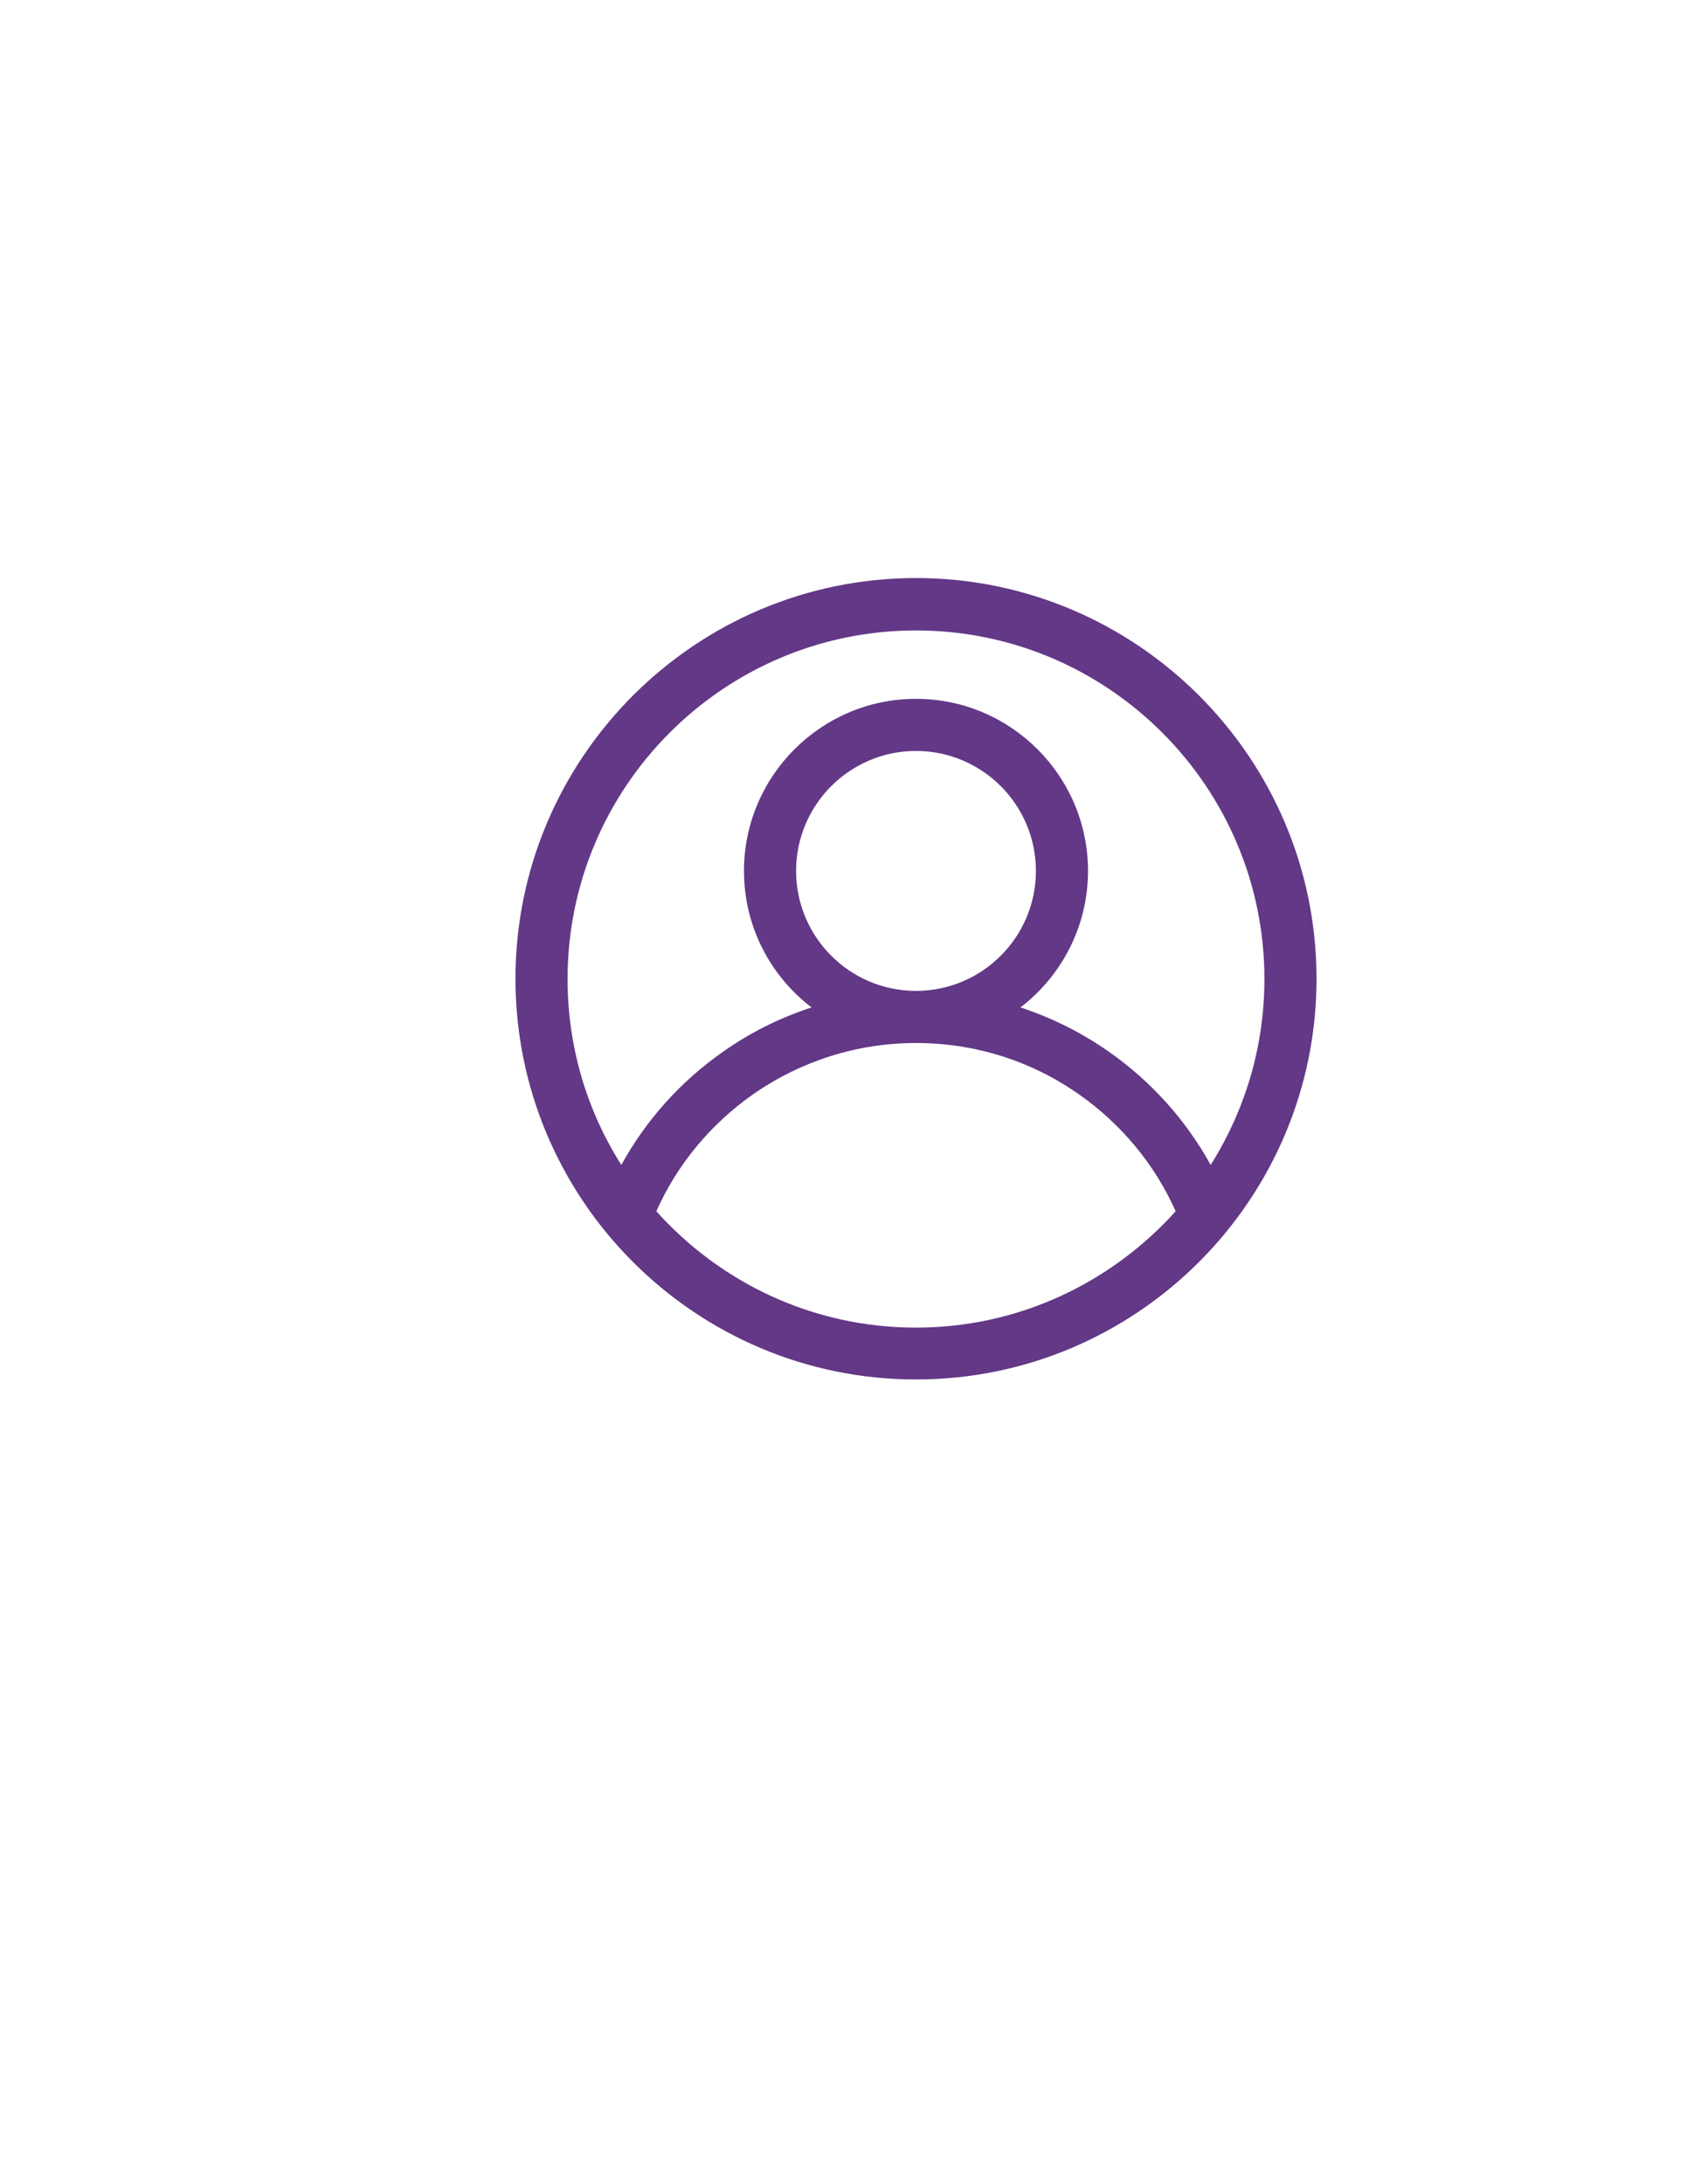<?xml version="1.0" encoding="utf-8"?>
<!-- Generator: Adobe Illustrator 21.0.0, SVG Export Plug-In . SVG Version: 6.00 Build 0)  -->
<svg version="1.1" id="图层_1" xmlns="http://www.w3.org/2000/svg" xmlns:xlink="http://www.w3.org/1999/xlink" x="0px" y="0px"
	 viewBox="0 0 612 792" style="enable-background:new 0 0 612 792;" xml:space="preserve">
<style type="text/css">
	.st0{fill:#633886;}
</style>
<g>
	<g>
		<g>
			<g>
				<path class="st0" d="M332.3,209.6c-80.1,0-145.3,65.2-145.3,145.3s65.2,145.3,145.3,145.3S477.6,435,477.6,354.9
					S412.4,209.6,332.3,209.6z M332.3,481.4c-37.4,0-71-16.3-94.2-42.2c7.6-17,19.7-31.6,35.1-42.4c17.4-12.1,37.8-18.6,59.1-18.6
					s41.7,6.4,59.1,18.6c15.4,10.8,27.5,25.4,35.1,42.4C403.3,465,369.7,481.4,332.3,481.4z M288.8,315.8c0-24,19.5-43.5,43.5-43.5
					s43.5,19.5,43.5,43.5c0,24-19.5,43.5-43.5,43.5S288.8,339.8,288.8,315.8z M402.2,381.3c-9.9-6.9-20.7-12.3-32-16
					c14.9-11.4,24.5-29.4,24.5-49.5c0-34.4-28-62.4-62.4-62.4s-62.4,28-62.4,62.4c0,20.2,9.6,38.1,24.5,49.5c-11.3,3.7-22.1,9-32,16
					c-15.5,10.8-28,24.8-37,41.1c-12.4-19.5-19.5-42.7-19.5-67.4c0-69.7,56.7-126.4,126.4-126.4s126.4,56.7,126.4,126.4
					c0,24.8-7.2,47.9-19.5,67.4C430.2,406.1,417.6,392.1,402.2,381.3z"/>
			</g>
		</g>
	</g>
</g>
</svg>
